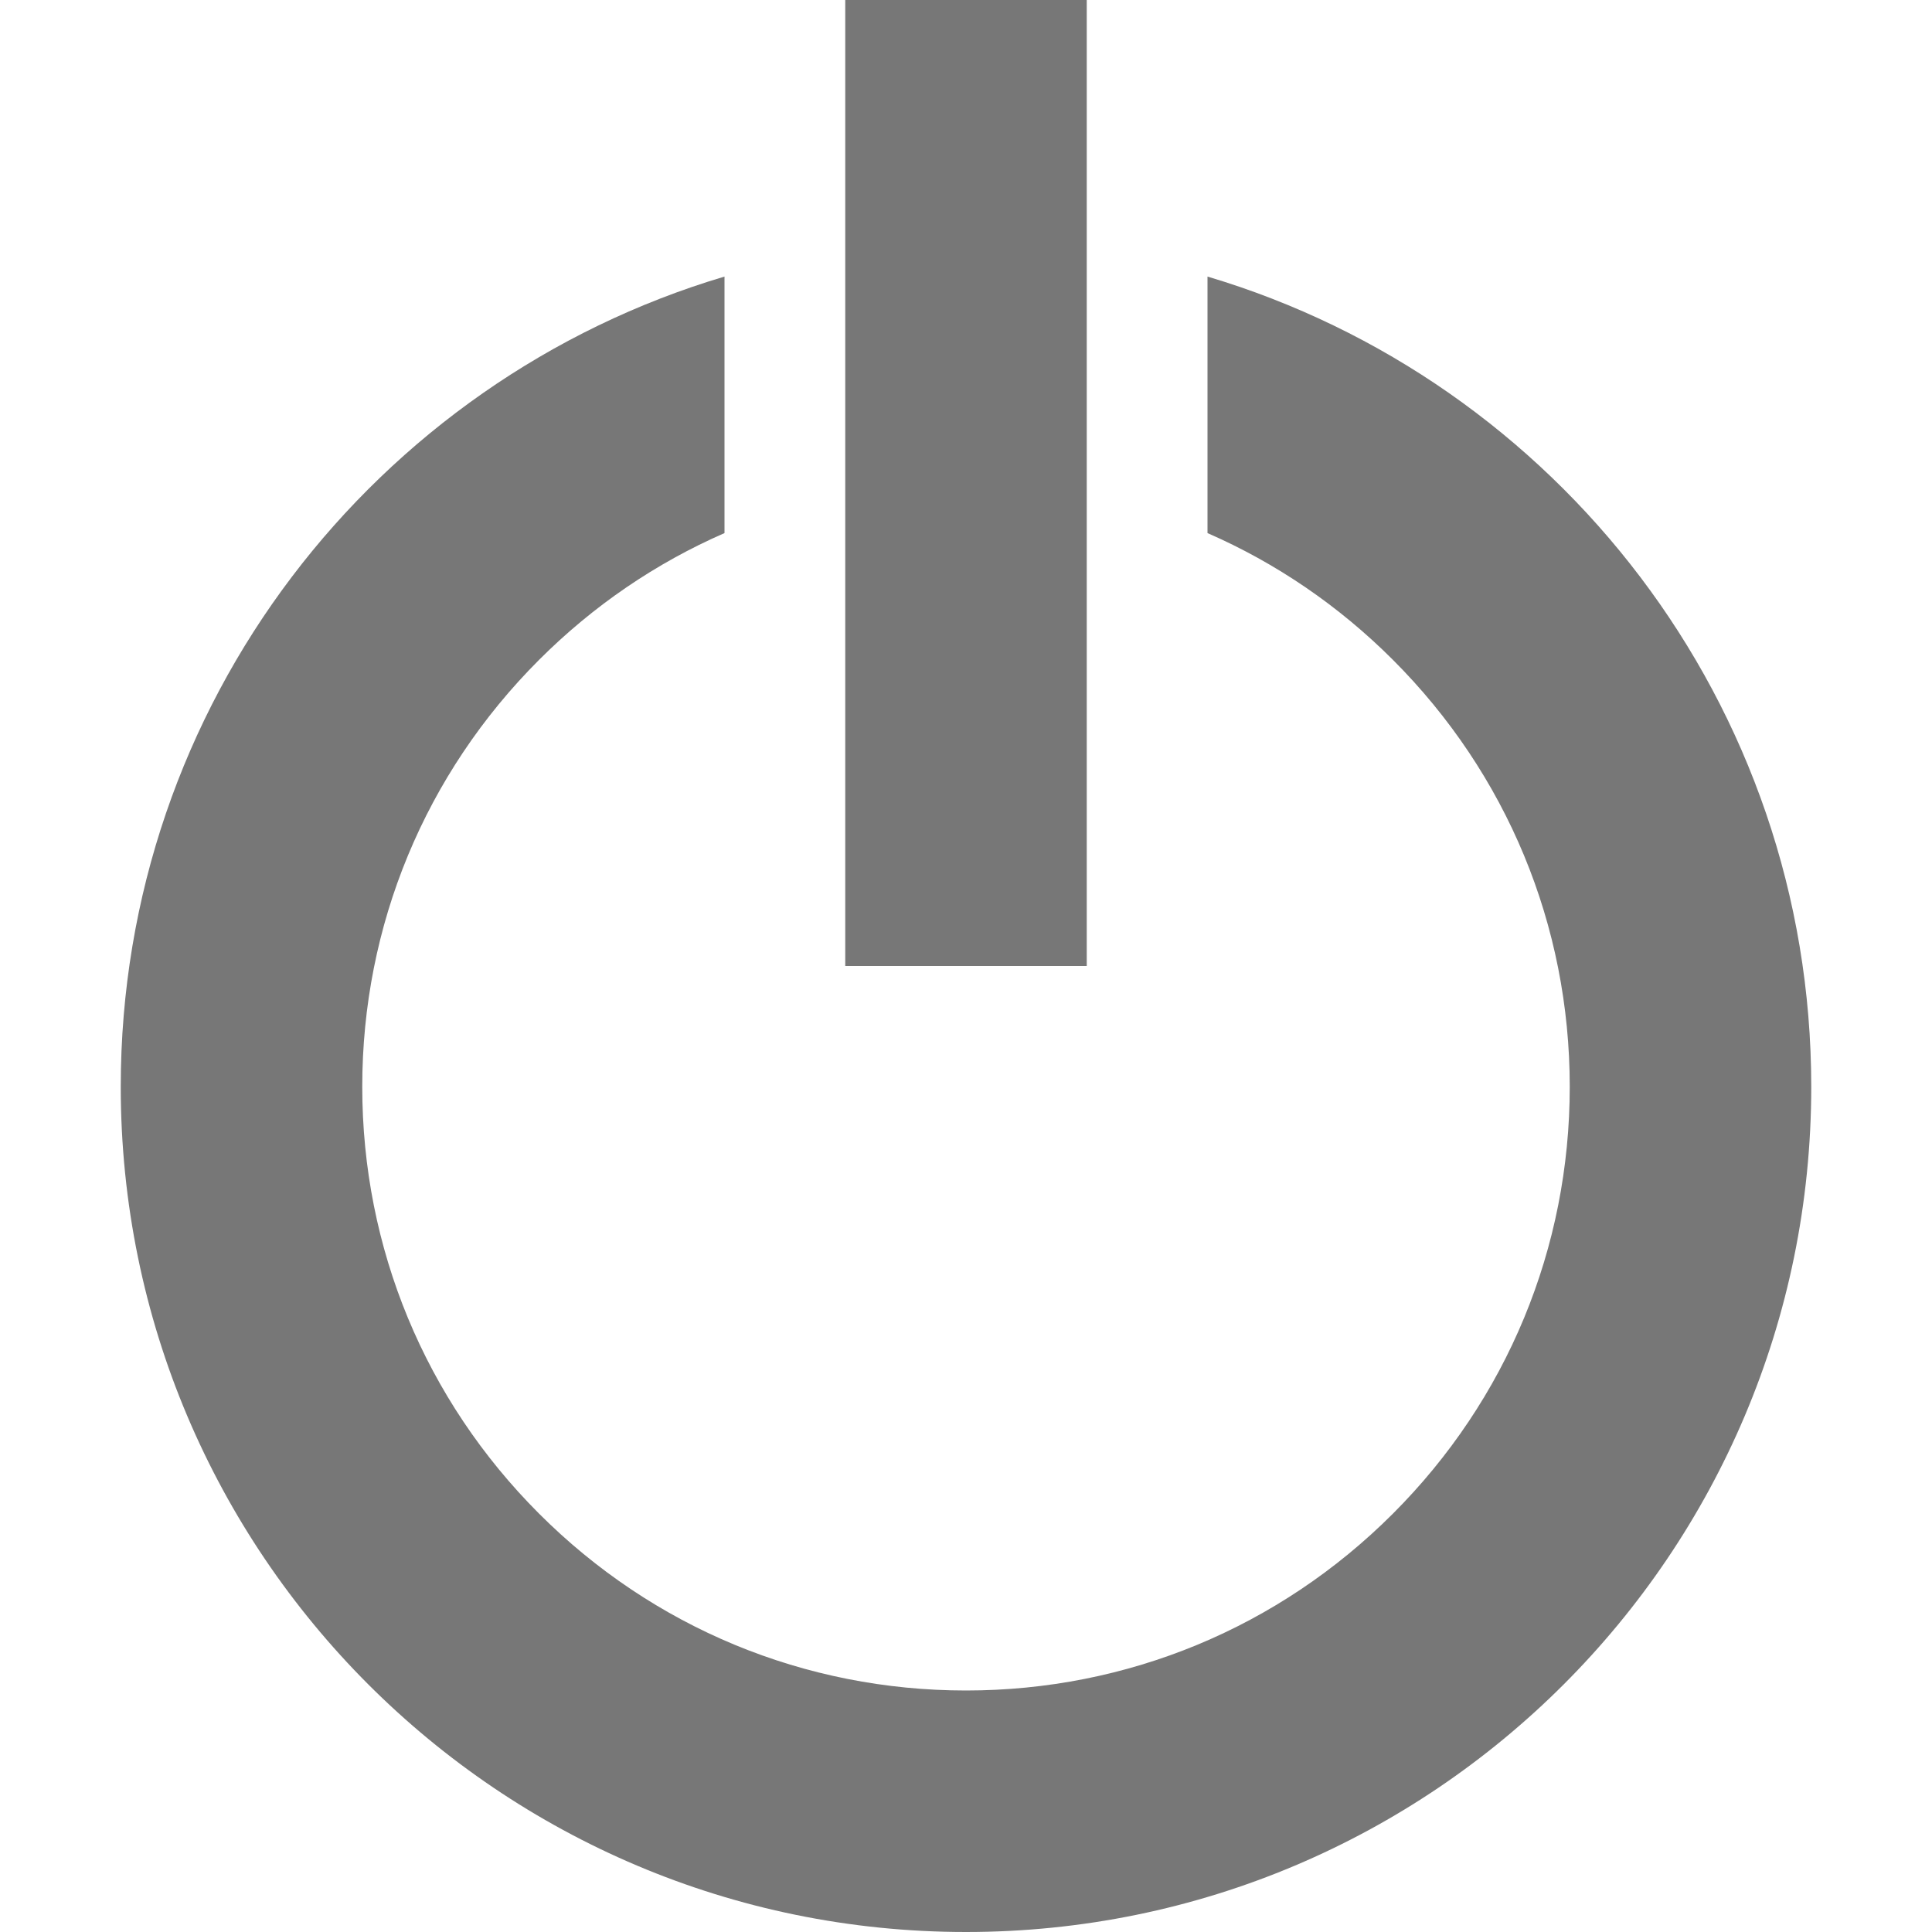 <svg xmlns="http://www.w3.org/2000/svg" width="48" height="48" viewBox="0 0 1024 1024" fill="#777"><path d="M640 146.588v135.958c36.206 15.804 69.5 38.408 98.274 67.18C798.716 410.166 832 490.526 832 576s-33.286 165.834-93.726 226.274S597.476 896 512 896s-165.834-33.286-226.274-93.726S192 661.474 192 576s33.286-165.834 93.726-226.274c28.774-28.774 62.068-51.378 98.274-67.182V146.588C198.952 201.668 64 373.06 64 576c0 247.424 200.578 448 448 448s448-200.576 448-448c0-202.94-134.95-374.332-320-429.412zM448 0h128v512H448z"/></svg>